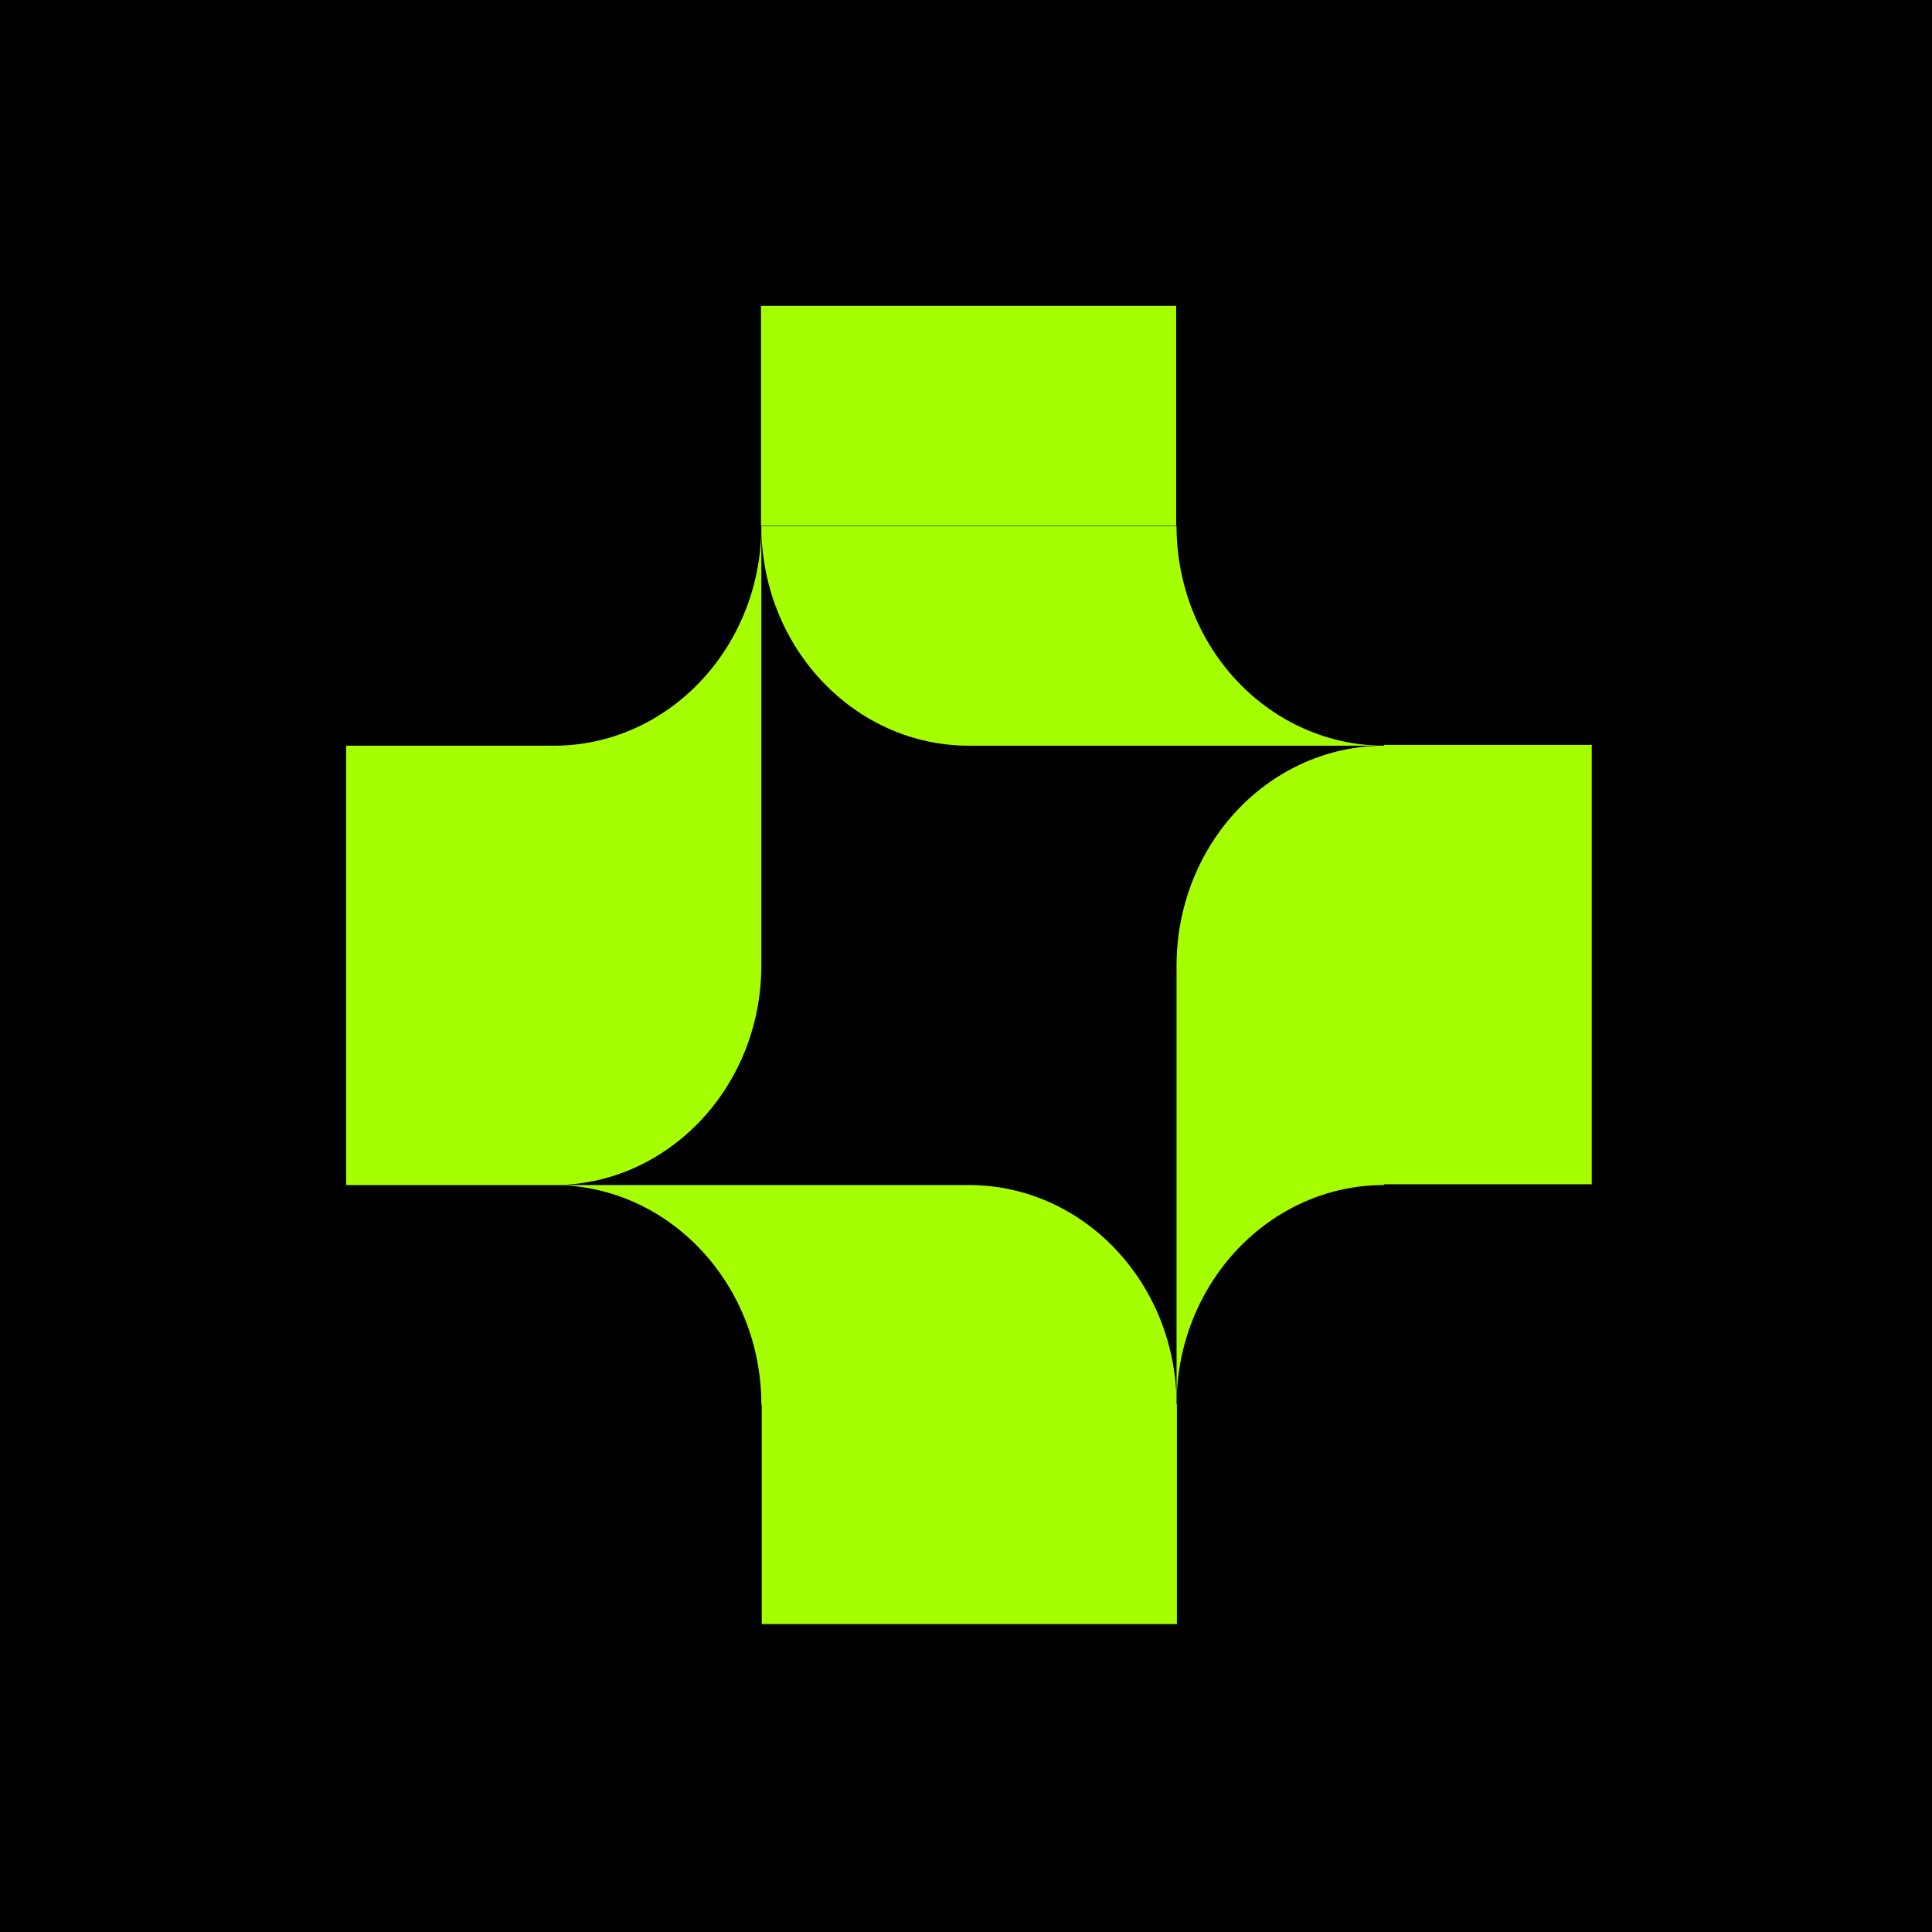 <svg width="240" height="240" viewBox="0 0 240 240" fill="none" xmlns="http://www.w3.org/2000/svg">
<rect width="240" height="240" fill="black"/>
<path fill-rule="evenodd" clip-rule="evenodd" d="M94.578 65.709C94.764 80.605 106.244 92.632 120.364 92.632H171.821C165.027 92.669 158.519 95.541 153.712 100.628C148.877 105.745 146.159 112.685 146.157 119.922V174.279C146.045 159.319 134.533 147.212 120.367 147.212H69.17C83.231 146.997 94.578 134.853 94.578 119.922V65.709ZM94.577 65.603C94.446 80.549 82.945 92.635 68.791 92.635V147.215C68.88 147.215 68.97 147.215 69.059 147.214C83.171 147.366 94.579 159.532 94.579 174.502H94.624V201.746H146.199V174.456H146.157C146.157 174.418 146.157 174.381 146.157 174.343C146.236 159.35 157.758 147.209 171.944 147.209V147.114H197.732V92.534H171.944V92.632C171.916 92.632 171.887 92.632 171.859 92.632C165.05 92.606 158.526 89.733 153.71 84.636C148.874 79.519 146.157 72.579 146.154 65.342H94.576C94.576 65.429 94.576 65.516 94.577 65.603ZM146.108 65.29V38H94.533V65.29H146.108ZM43 92.632H68.788V147.212H43V92.632Z" fill="#A6FF00"/>
</svg>
